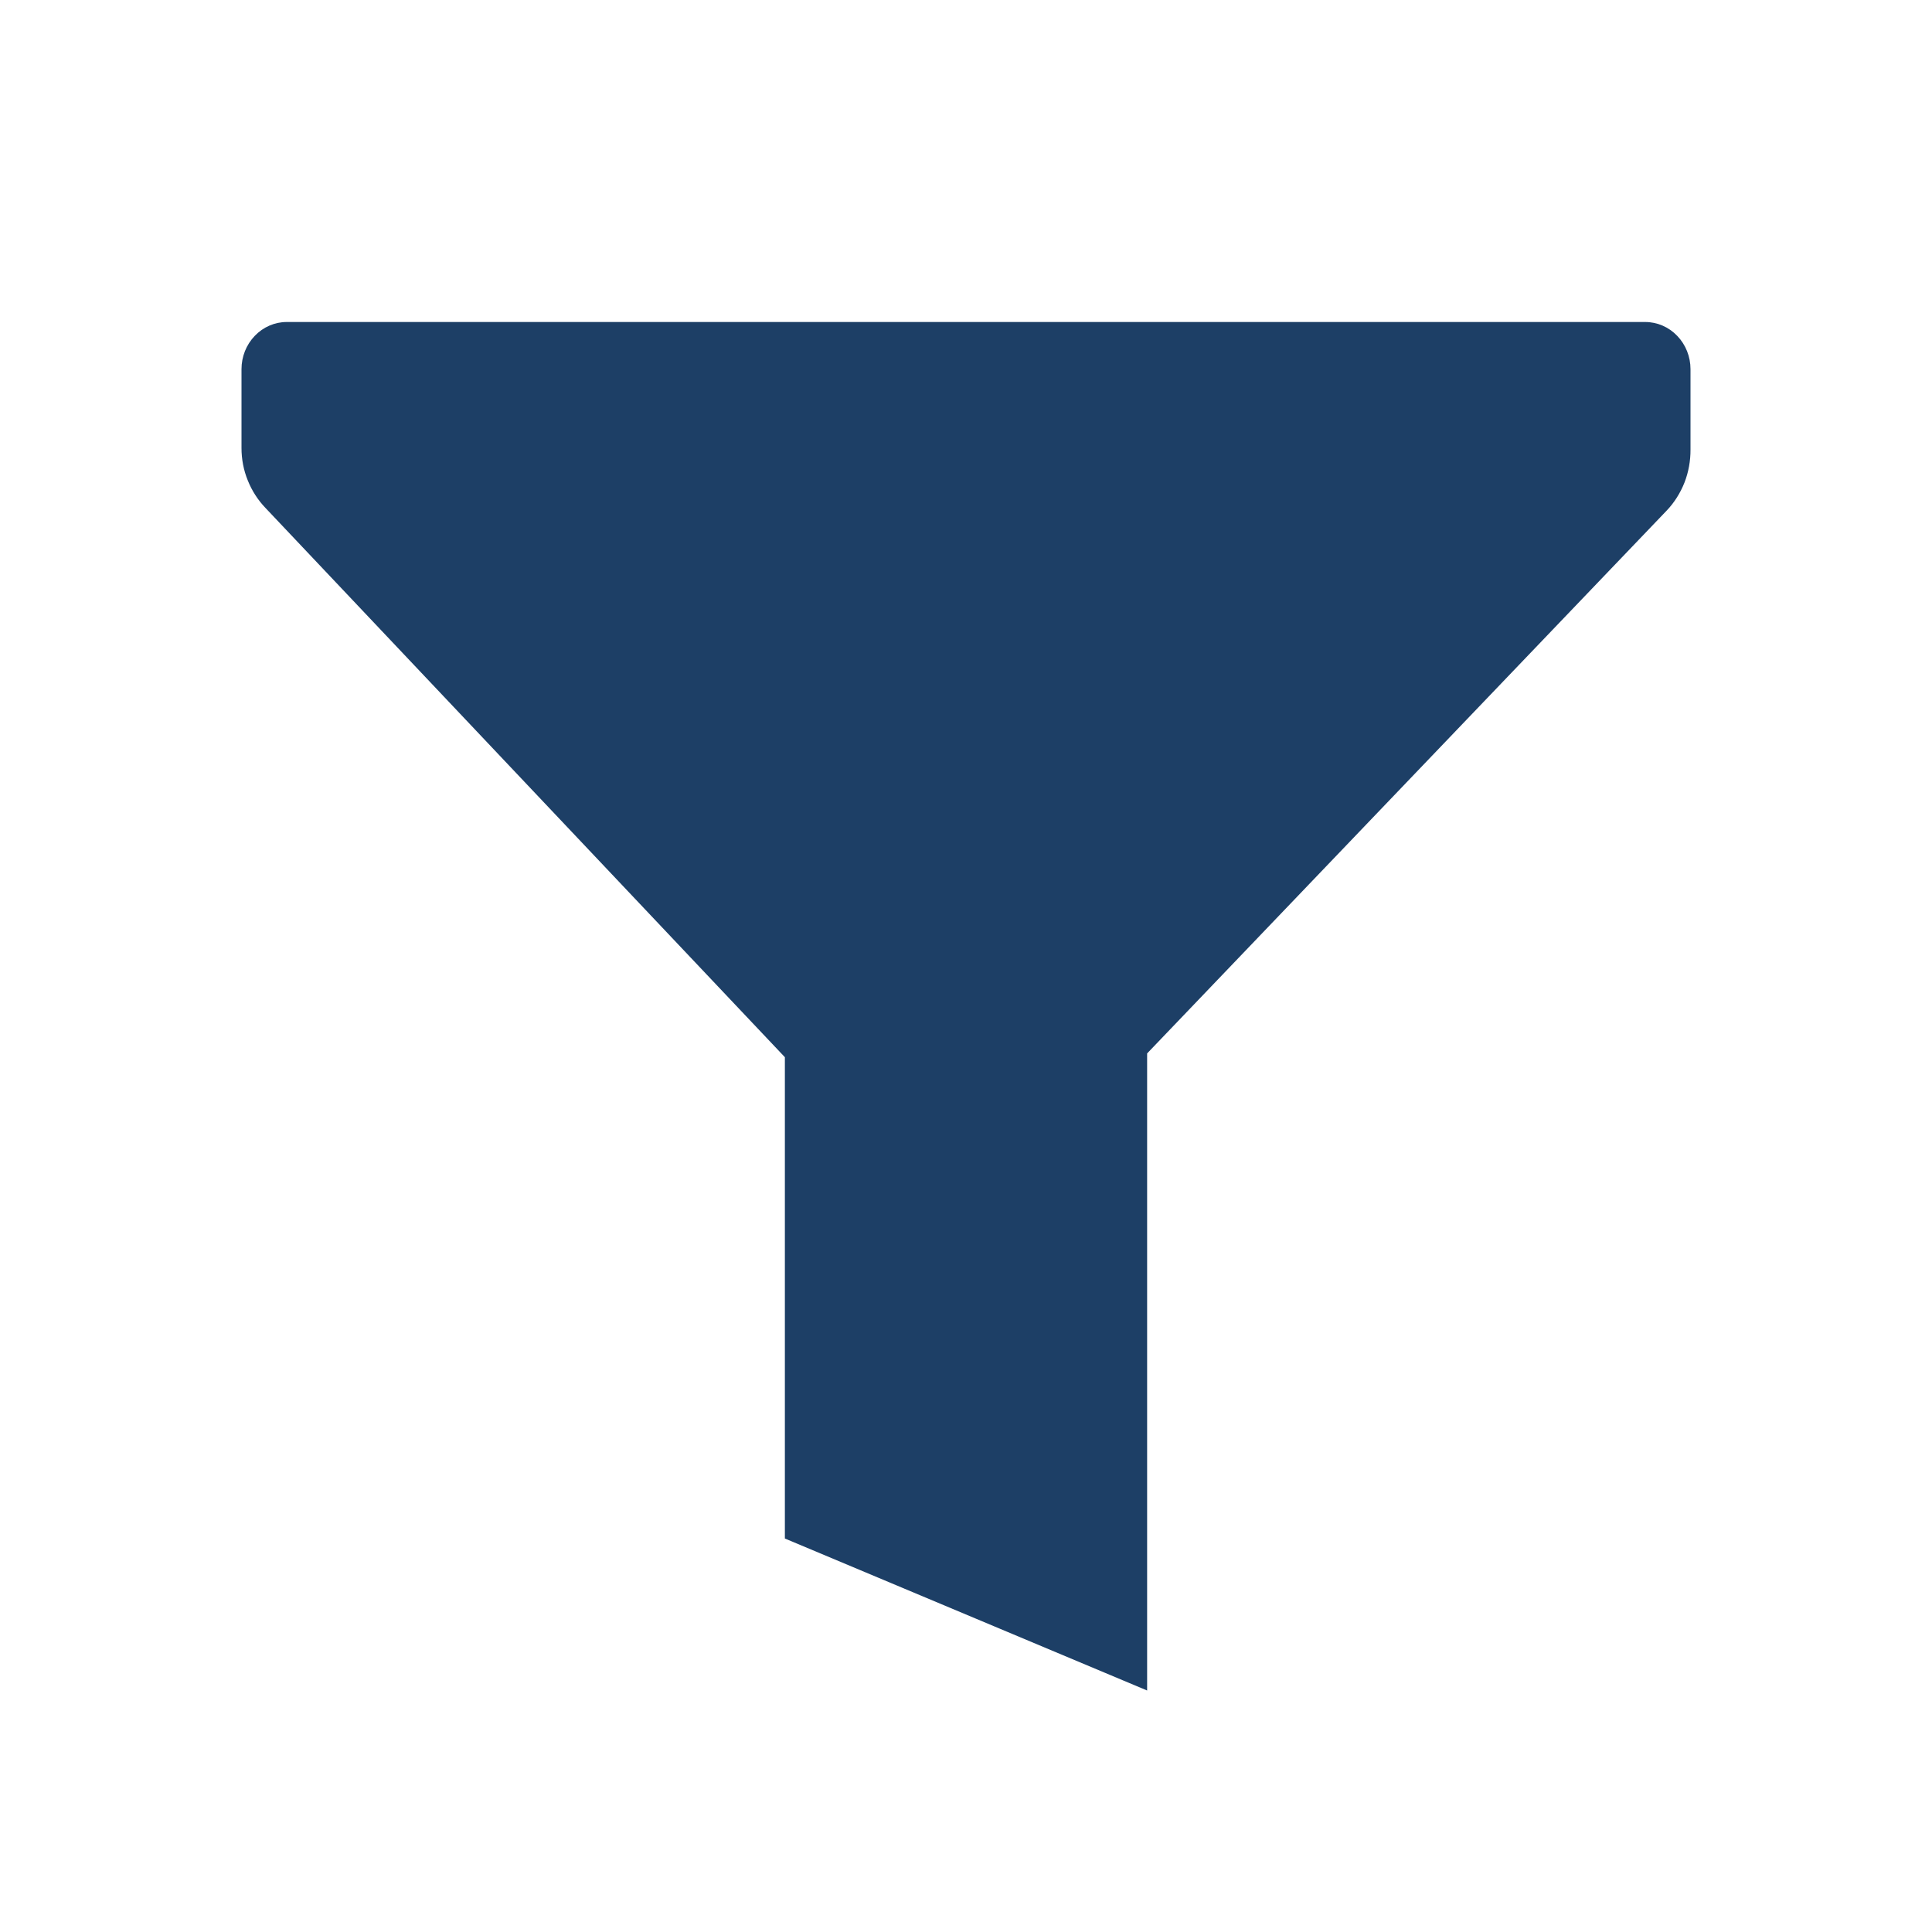 <svg width="24" height="24" viewBox="0 0 24 24" fill="none" xmlns="http://www.w3.org/2000/svg">
<path d="M14.25 21V13.086L20.702 6.345C20.798 6.245 20.873 6.126 20.925 5.995C20.976 5.864 21.001 5.724 21 5.583V4.586C21 4.431 20.941 4.282 20.835 4.172C20.73 4.062 20.587 4 20.437 4H3.562C3.413 4 3.27 4.062 3.165 4.172C3.059 4.282 3 4.431 3 4.586V5.565C3 5.704 3.026 5.841 3.078 5.968C3.129 6.096 3.204 6.212 3.298 6.31L9.75 13.133V19.112L14.25 21Z" fill="#1D3F66"/>
</svg>
